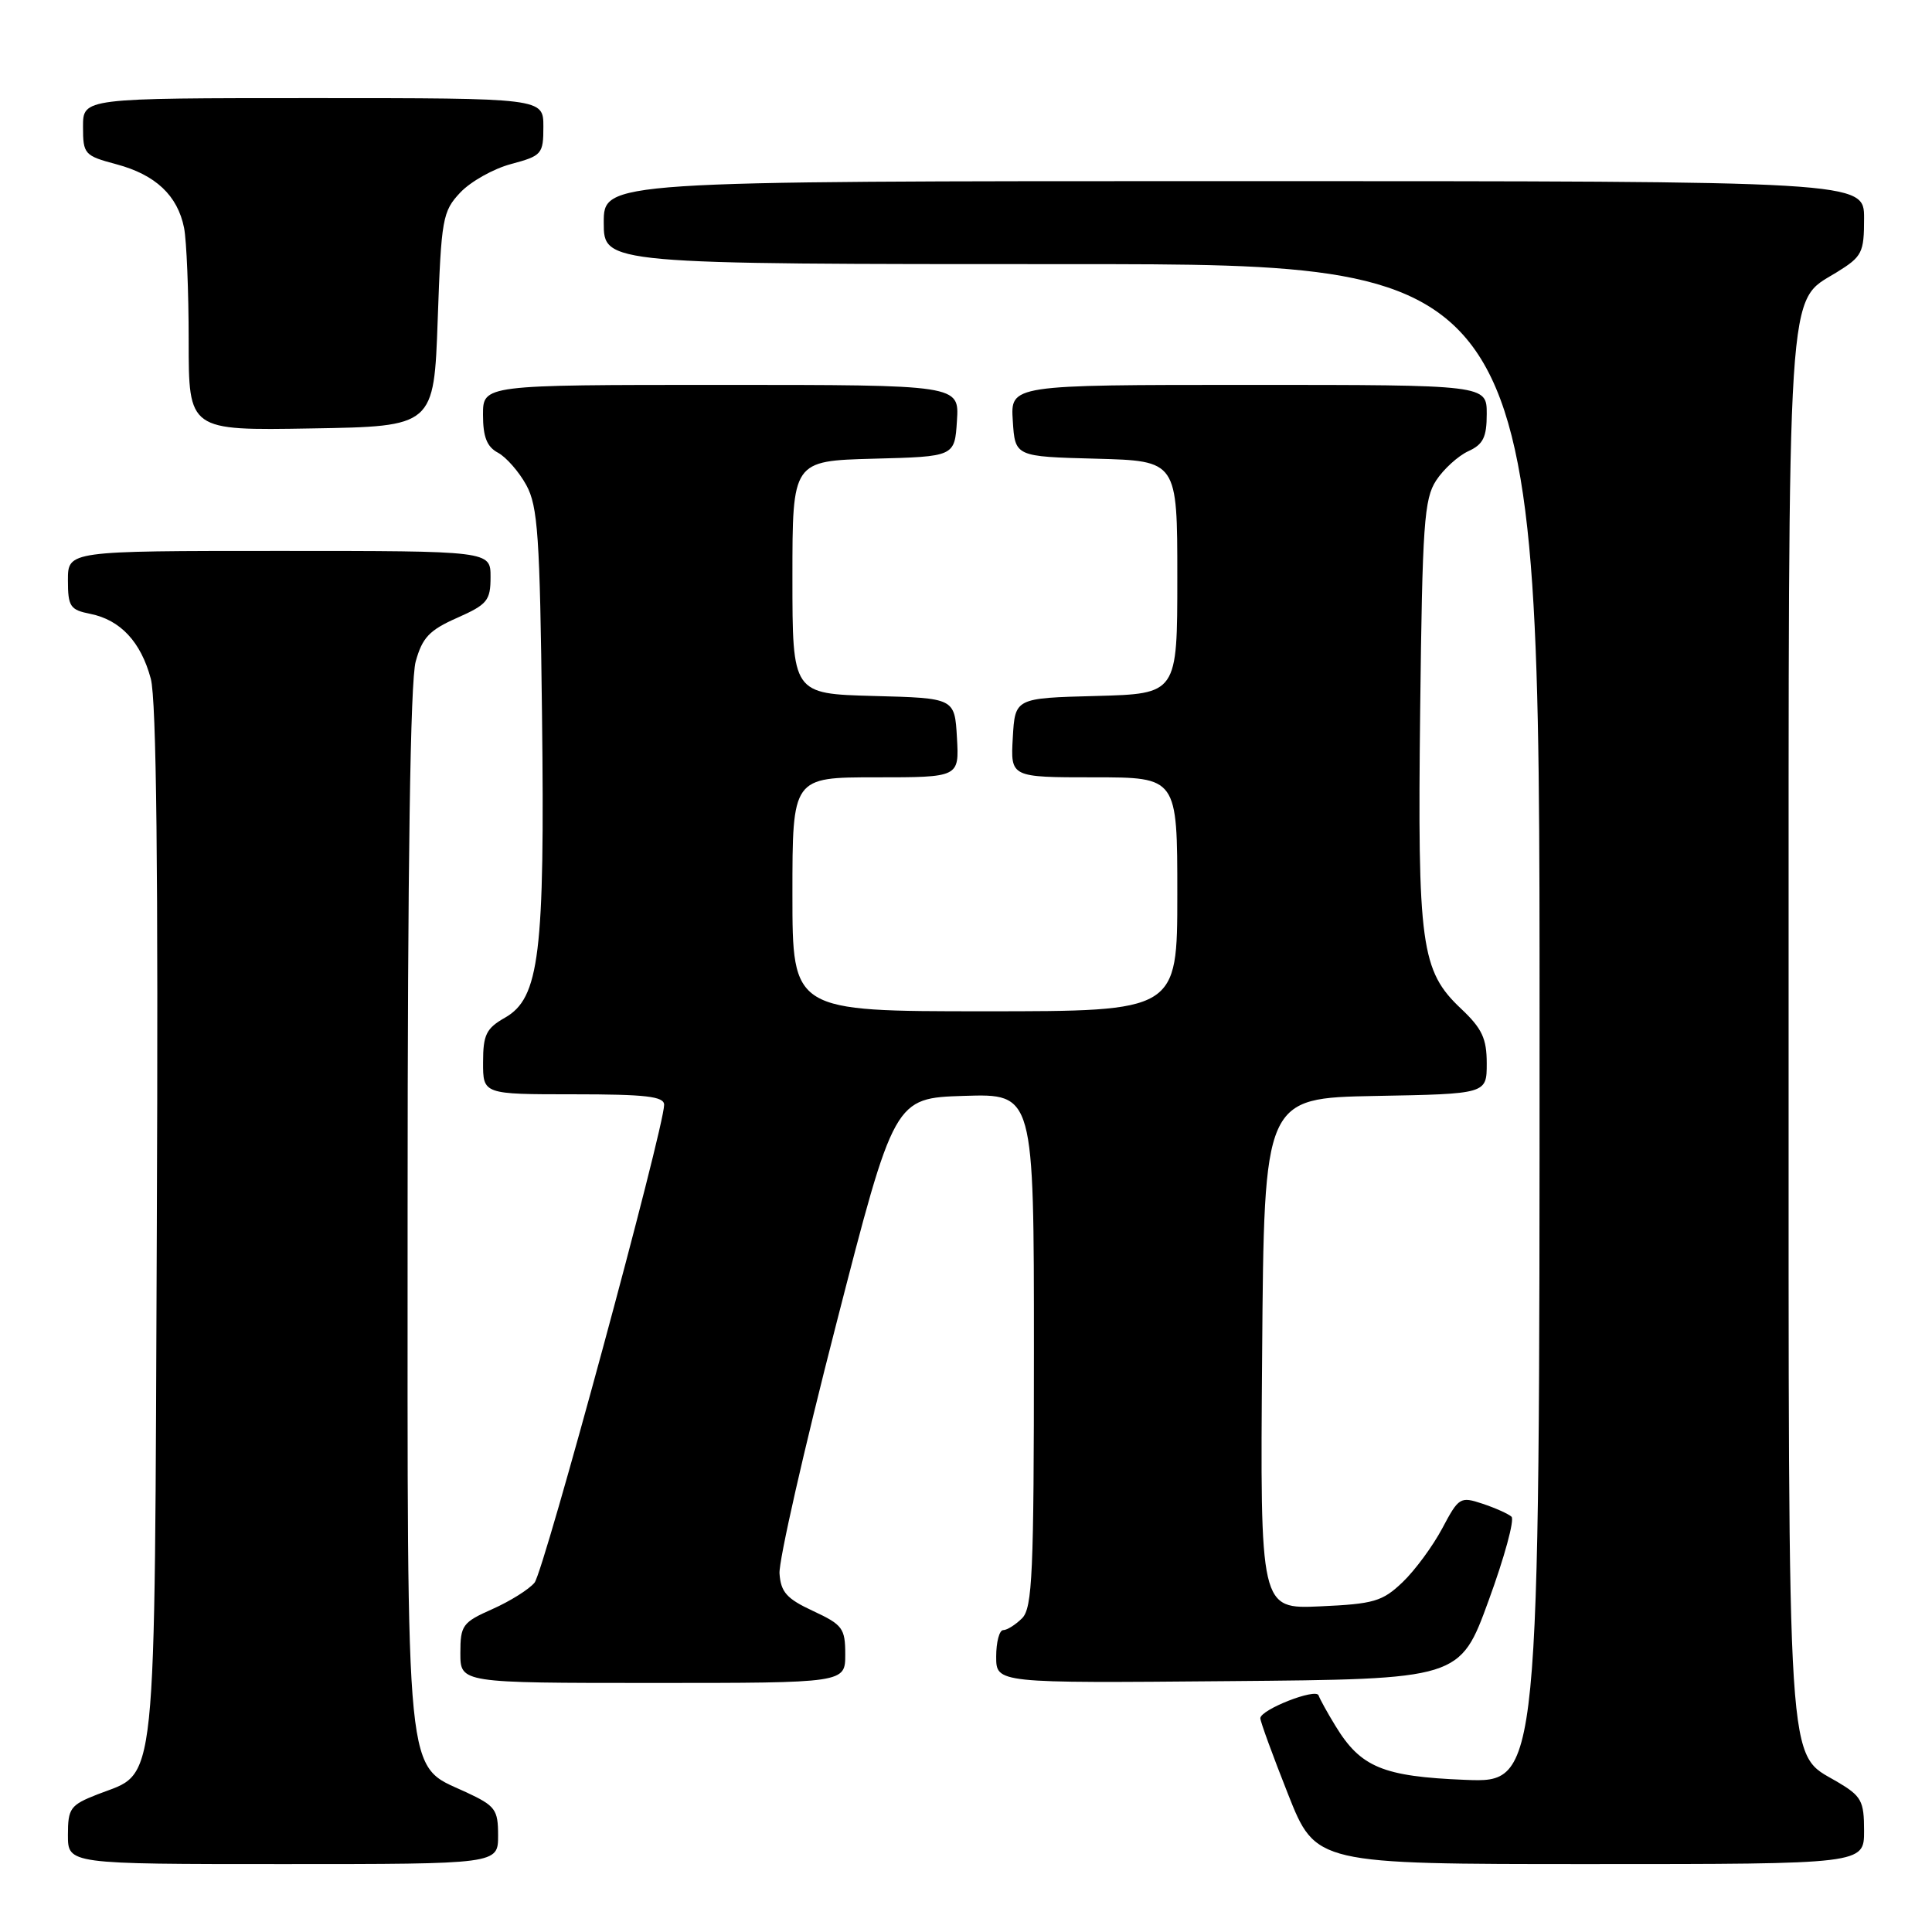 <?xml version="1.0" encoding="UTF-8" standalone="no"?>
<!DOCTYPE svg PUBLIC "-//W3C//DTD SVG 1.1//EN" "http://www.w3.org/Graphics/SVG/1.1/DTD/svg11.dtd" >
<svg xmlns="http://www.w3.org/2000/svg" xmlns:xlink="http://www.w3.org/1999/xlink" version="1.1" viewBox="0 0 256 256">
 <g >
 <path fill="currentColor"
d=" M 66.00 243.22 C 66.00 239.76 65.65 239.29 61.75 237.47 C 53.61 233.69 54.00 237.60 54.01 160.00 C 54.01 114.60 54.37 90.21 55.08 87.66 C 55.96 84.48 56.90 83.49 60.57 81.87 C 64.58 80.09 65.00 79.58 65.00 76.45 C 65.00 73.00 65.00 73.00 37.00 73.00 C 9.00 73.00 9.00 73.00 9.00 76.88 C 9.00 80.37 9.29 80.81 11.97 81.34 C 15.95 82.14 18.67 85.05 19.98 89.93 C 20.73 92.69 20.98 115.42 20.78 162.27 C 20.46 239.12 20.93 234.62 12.90 237.77 C 9.31 239.18 9.00 239.61 9.00 243.15 C 9.00 247.00 9.00 247.00 37.50 247.00 C 66.00 247.00 66.00 247.00 66.00 243.22 Z  M 247.00 242.60 C 247.00 238.62 246.66 238.00 243.45 236.10 C 236.70 232.12 237.00 236.81 237.00 136.00 C 237.00 35.47 236.70 40.20 243.39 36.07 C 246.75 33.99 247.00 33.49 247.00 28.92 C 247.00 24.00 247.00 24.00 163.50 24.00 C 80.00 24.00 80.00 24.00 80.00 29.50 C 80.00 35.00 80.00 35.00 142.00 35.00 C 204.00 35.00 204.00 35.00 204.00 135.62 C 204.00 236.23 204.00 236.23 194.16 235.84 C 183.24 235.40 180.30 234.18 176.96 228.70 C 175.88 226.94 174.88 225.12 174.72 224.65 C 174.38 223.64 167.00 226.54 167.00 227.68 C 167.00 228.11 168.65 232.63 170.67 237.73 C 174.34 247.00 174.34 247.00 210.67 247.00 C 247.00 247.00 247.00 247.00 247.00 242.60 Z  M 112.00 219.22 C 112.00 215.76 111.65 215.29 107.75 213.47 C 104.25 211.85 103.46 210.97 103.29 208.50 C 103.17 206.85 106.54 192.00 110.79 175.50 C 118.50 145.50 118.50 145.50 127.75 145.21 C 137.00 144.92 137.00 144.92 137.00 178.89 C 137.00 208.44 136.80 213.06 135.43 214.43 C 134.56 215.29 133.44 216.00 132.93 216.00 C 132.42 216.00 132.00 217.58 132.00 219.51 C 132.00 223.03 132.00 223.03 162.72 222.76 C 193.45 222.50 193.45 222.50 197.25 212.08 C 199.35 206.35 200.71 201.35 200.28 200.97 C 199.85 200.58 198.12 199.81 196.44 199.25 C 193.49 198.27 193.29 198.40 191.11 202.51 C 189.86 204.86 187.50 208.07 185.86 209.64 C 183.18 212.20 182.06 212.53 174.93 212.85 C 166.97 213.21 166.97 213.21 167.24 179.36 C 167.50 145.50 167.50 145.50 182.25 145.22 C 197.00 144.95 197.00 144.95 197.00 140.91 C 197.00 137.61 196.38 136.28 193.60 133.66 C 188.28 128.64 187.82 125.28 188.18 94.09 C 188.47 69.43 188.70 66.11 190.30 63.66 C 191.29 62.15 193.21 60.41 194.55 59.79 C 196.53 58.89 197.00 57.94 197.00 54.84 C 197.00 51.00 197.00 51.00 165.45 51.00 C 133.89 51.00 133.89 51.00 134.20 55.75 C 134.50 60.50 134.50 60.50 145.25 60.78 C 156.00 61.07 156.00 61.07 156.00 76.50 C 156.00 91.93 156.00 91.93 145.25 92.22 C 134.50 92.50 134.50 92.50 134.20 97.75 C 133.90 103.00 133.90 103.00 144.95 103.00 C 156.00 103.00 156.00 103.00 156.00 118.50 C 156.00 134.00 156.00 134.00 130.50 134.00 C 105.00 134.00 105.00 134.00 105.00 118.50 C 105.00 103.00 105.00 103.00 116.05 103.00 C 127.10 103.00 127.10 103.00 126.80 97.75 C 126.50 92.50 126.50 92.50 115.75 92.22 C 105.00 91.93 105.00 91.93 105.00 76.50 C 105.00 61.07 105.00 61.07 115.75 60.78 C 126.50 60.50 126.50 60.50 126.80 55.75 C 127.11 51.00 127.11 51.00 95.55 51.00 C 64.00 51.00 64.00 51.00 64.00 54.96 C 64.00 57.90 64.52 59.21 65.99 59.99 C 67.08 60.58 68.77 62.51 69.74 64.28 C 71.27 67.08 71.54 71.02 71.82 94.75 C 72.20 126.41 71.48 132.25 66.91 134.85 C 64.43 136.26 64.01 137.11 64.01 140.75 C 64.00 145.00 64.00 145.00 76.00 145.00 C 85.58 145.00 88.00 145.28 88.00 146.39 C 88.00 149.46 72.07 208.21 70.83 209.71 C 70.10 210.60 67.59 212.17 65.25 213.21 C 61.28 214.97 61.00 215.36 61.00 219.05 C 61.00 223.00 61.00 223.00 86.50 223.00 C 112.00 223.00 112.00 223.00 112.00 219.22 Z  M 58.00 42.33 C 58.47 28.95 58.64 28.01 60.99 25.51 C 62.36 24.06 65.39 22.35 67.74 21.73 C 71.80 20.64 72.00 20.41 72.00 16.79 C 72.00 13.00 72.00 13.00 41.50 13.00 C 11.00 13.00 11.00 13.00 11.00 16.79 C 11.00 20.44 11.18 20.63 15.44 21.77 C 20.62 23.16 23.53 25.90 24.39 30.19 C 24.72 31.87 25.00 38.60 25.00 45.15 C 25.00 57.05 25.00 57.05 41.25 56.77 C 57.50 56.50 57.50 56.50 58.00 42.33 Z "/>
</g>
</svg>